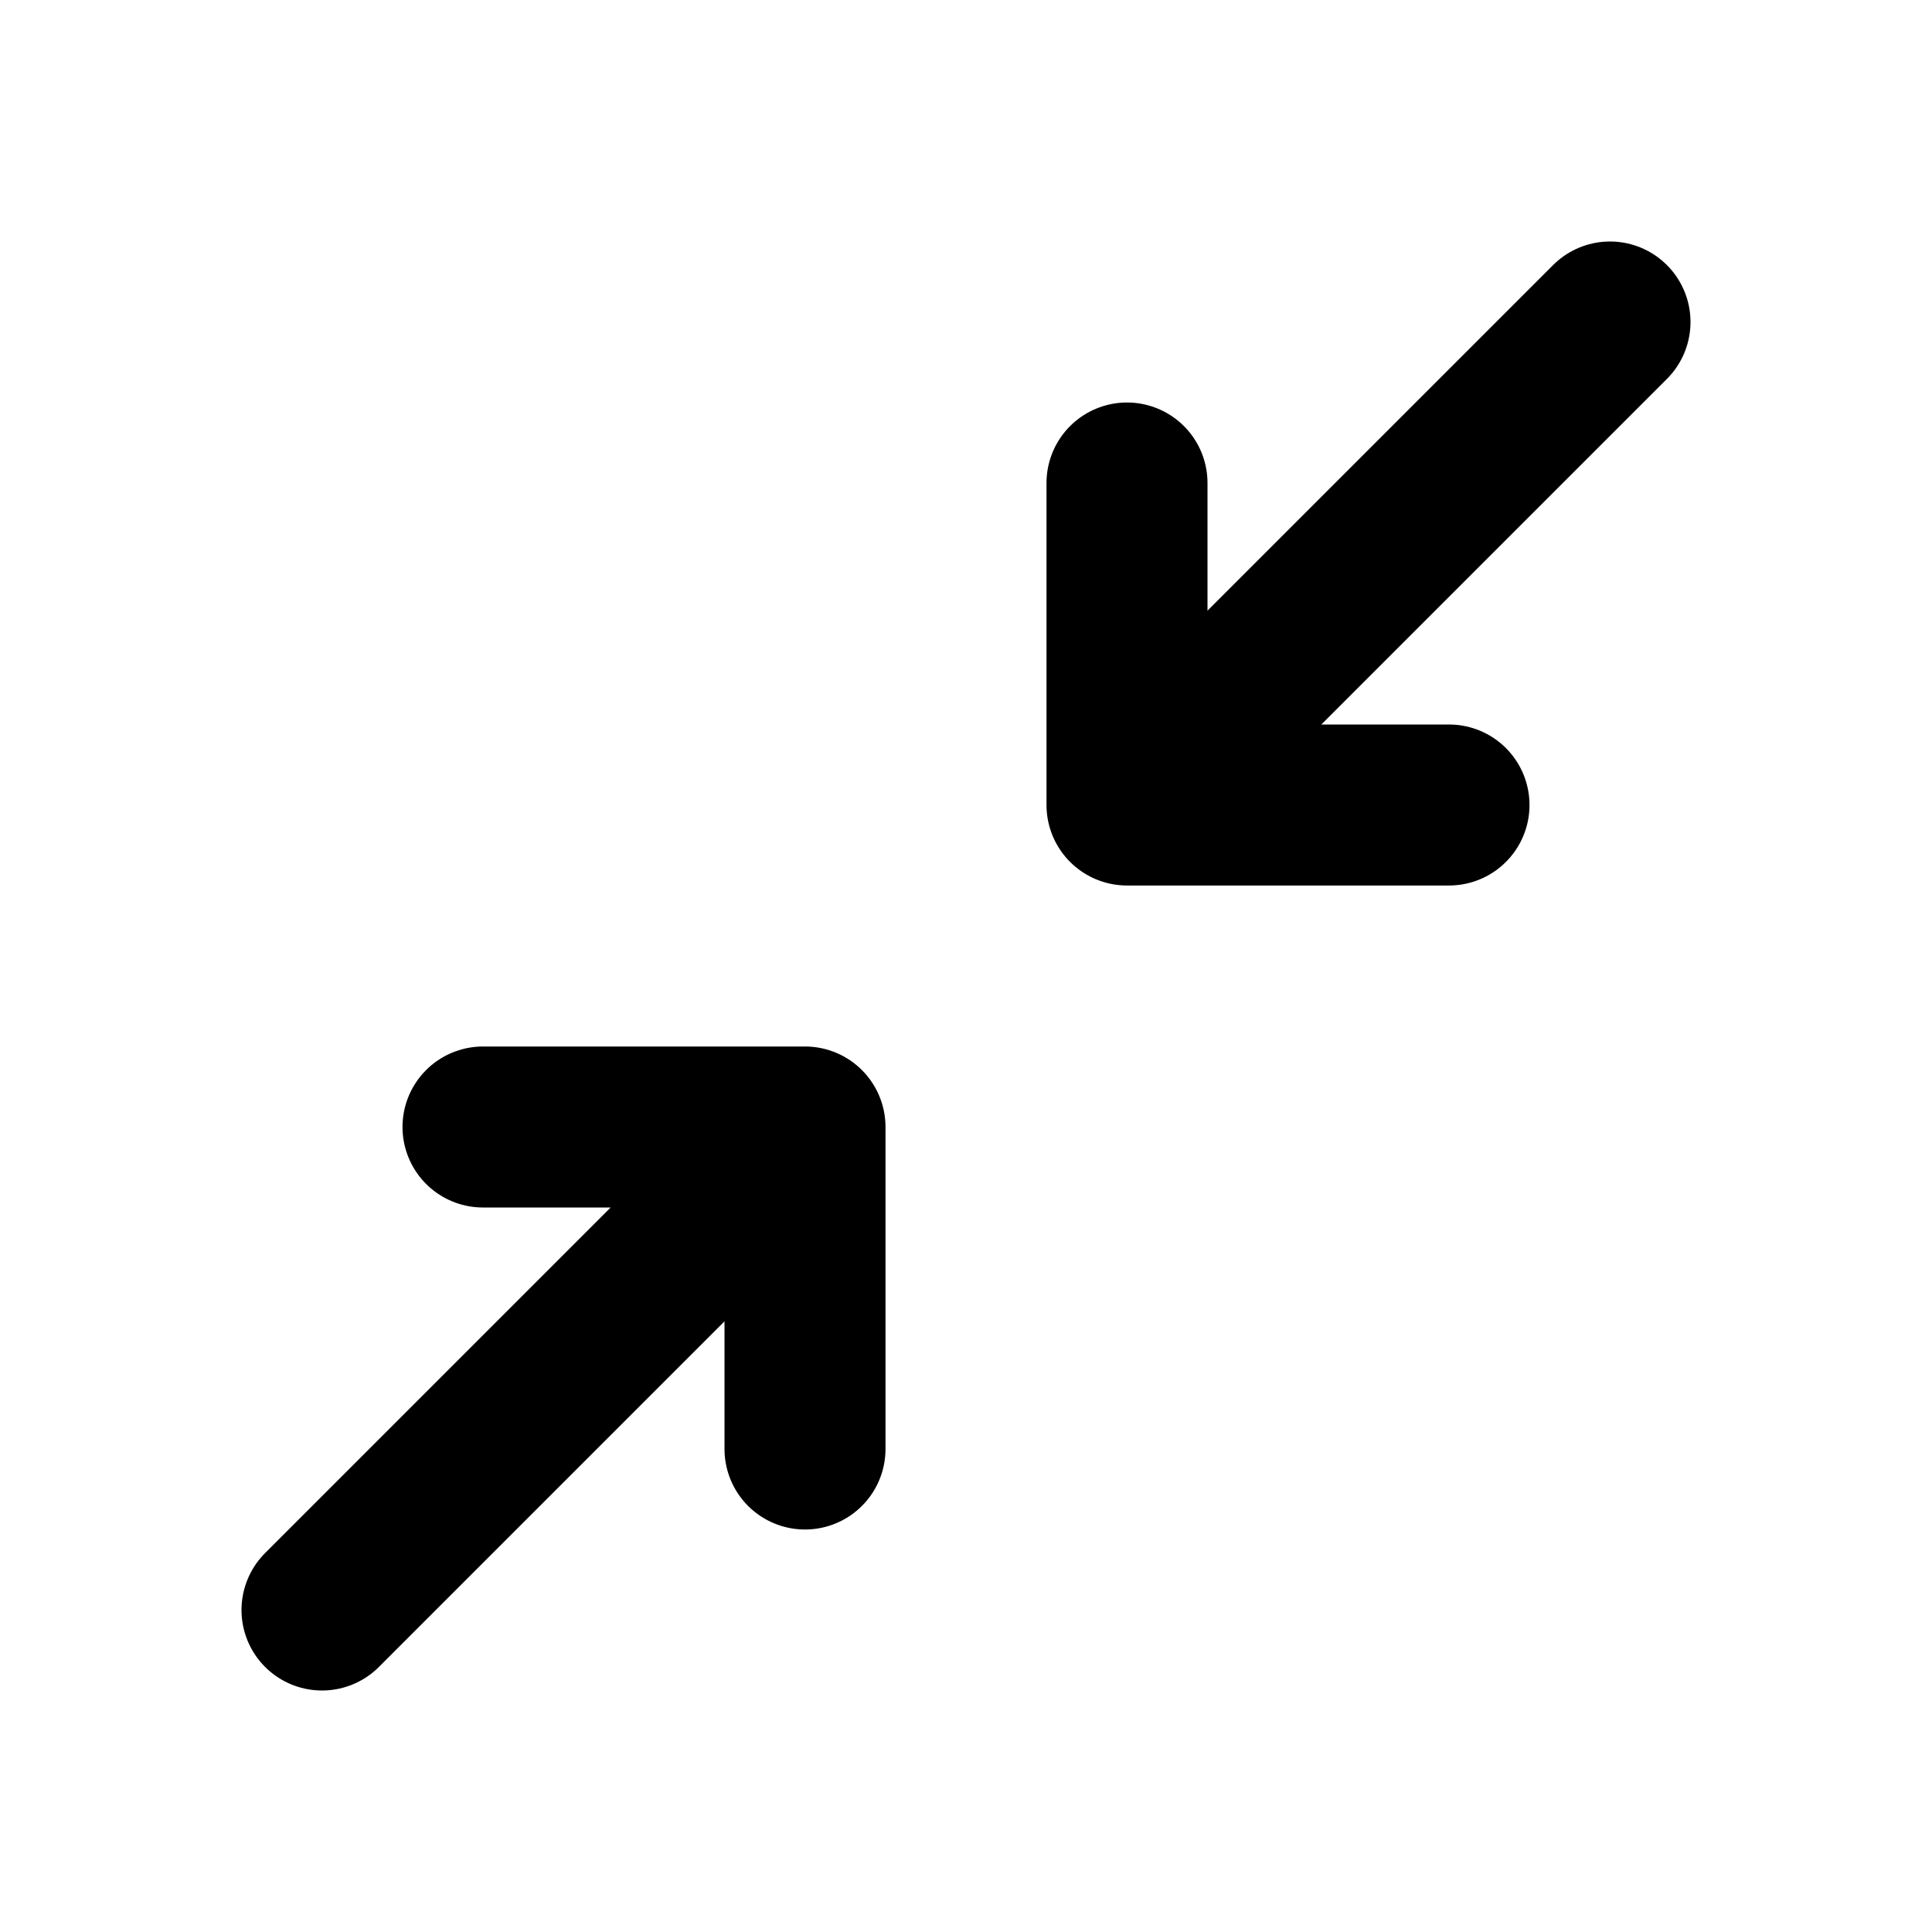 <svg xmlns="http://www.w3.org/2000/svg" xmlns:xlink="http://www.w3.org/1999/xlink" aria-hidden="true" role="img" class="iconify iconify--tabler" width="1em" height="1em" preserveAspectRatio="xMidYMid meet" viewBox="0 0 24 24" data-icon="tabler:arrows-diagonal-minimize-2"><path fill="none" stroke="currentColor" stroke-linecap="round" stroke-linejoin="round" stroke-width="2" d="M18 10h-4V6m6-2l-6 6m-8 4h4v4m0-4l-6 6"></path></svg>